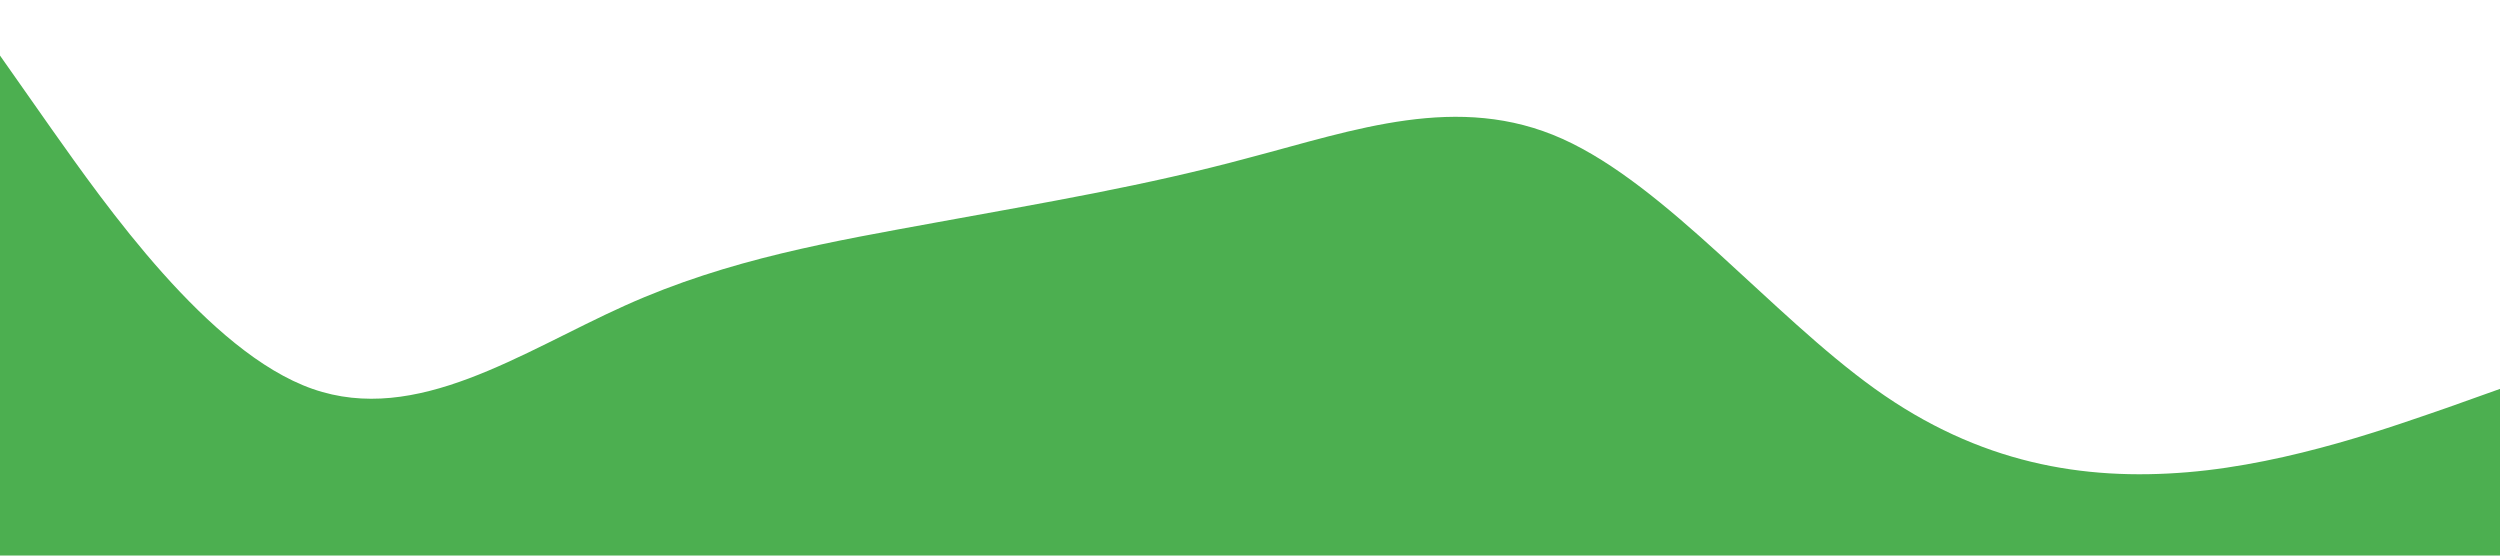<svg xmlns="http://www.w3.org/2000/svg" viewBox="0 0 1440 320"><path fill="#4CAF50" fill-opacity="1" d="M0,32L30,74.7C60,117,120,203,180,224C240,245,300,203,360,176C420,149,480,139,540,128C600,117,660,107,720,90.7C780,75,840,53,900,80C960,107,1020,181,1080,224C1140,267,1200,277,1260,272C1320,267,1380,245,1410,234.7L1440,224L1440,320L1410,320C1380,320,1320,320,1260,320C1200,320,1140,320,1080,320C1020,320,960,320,900,320C840,320,780,320,720,320C660,320,600,320,540,320C480,320,420,320,360,320C300,320,240,320,180,320C120,320,60,320,30,320L0,320Z"></path></svg>